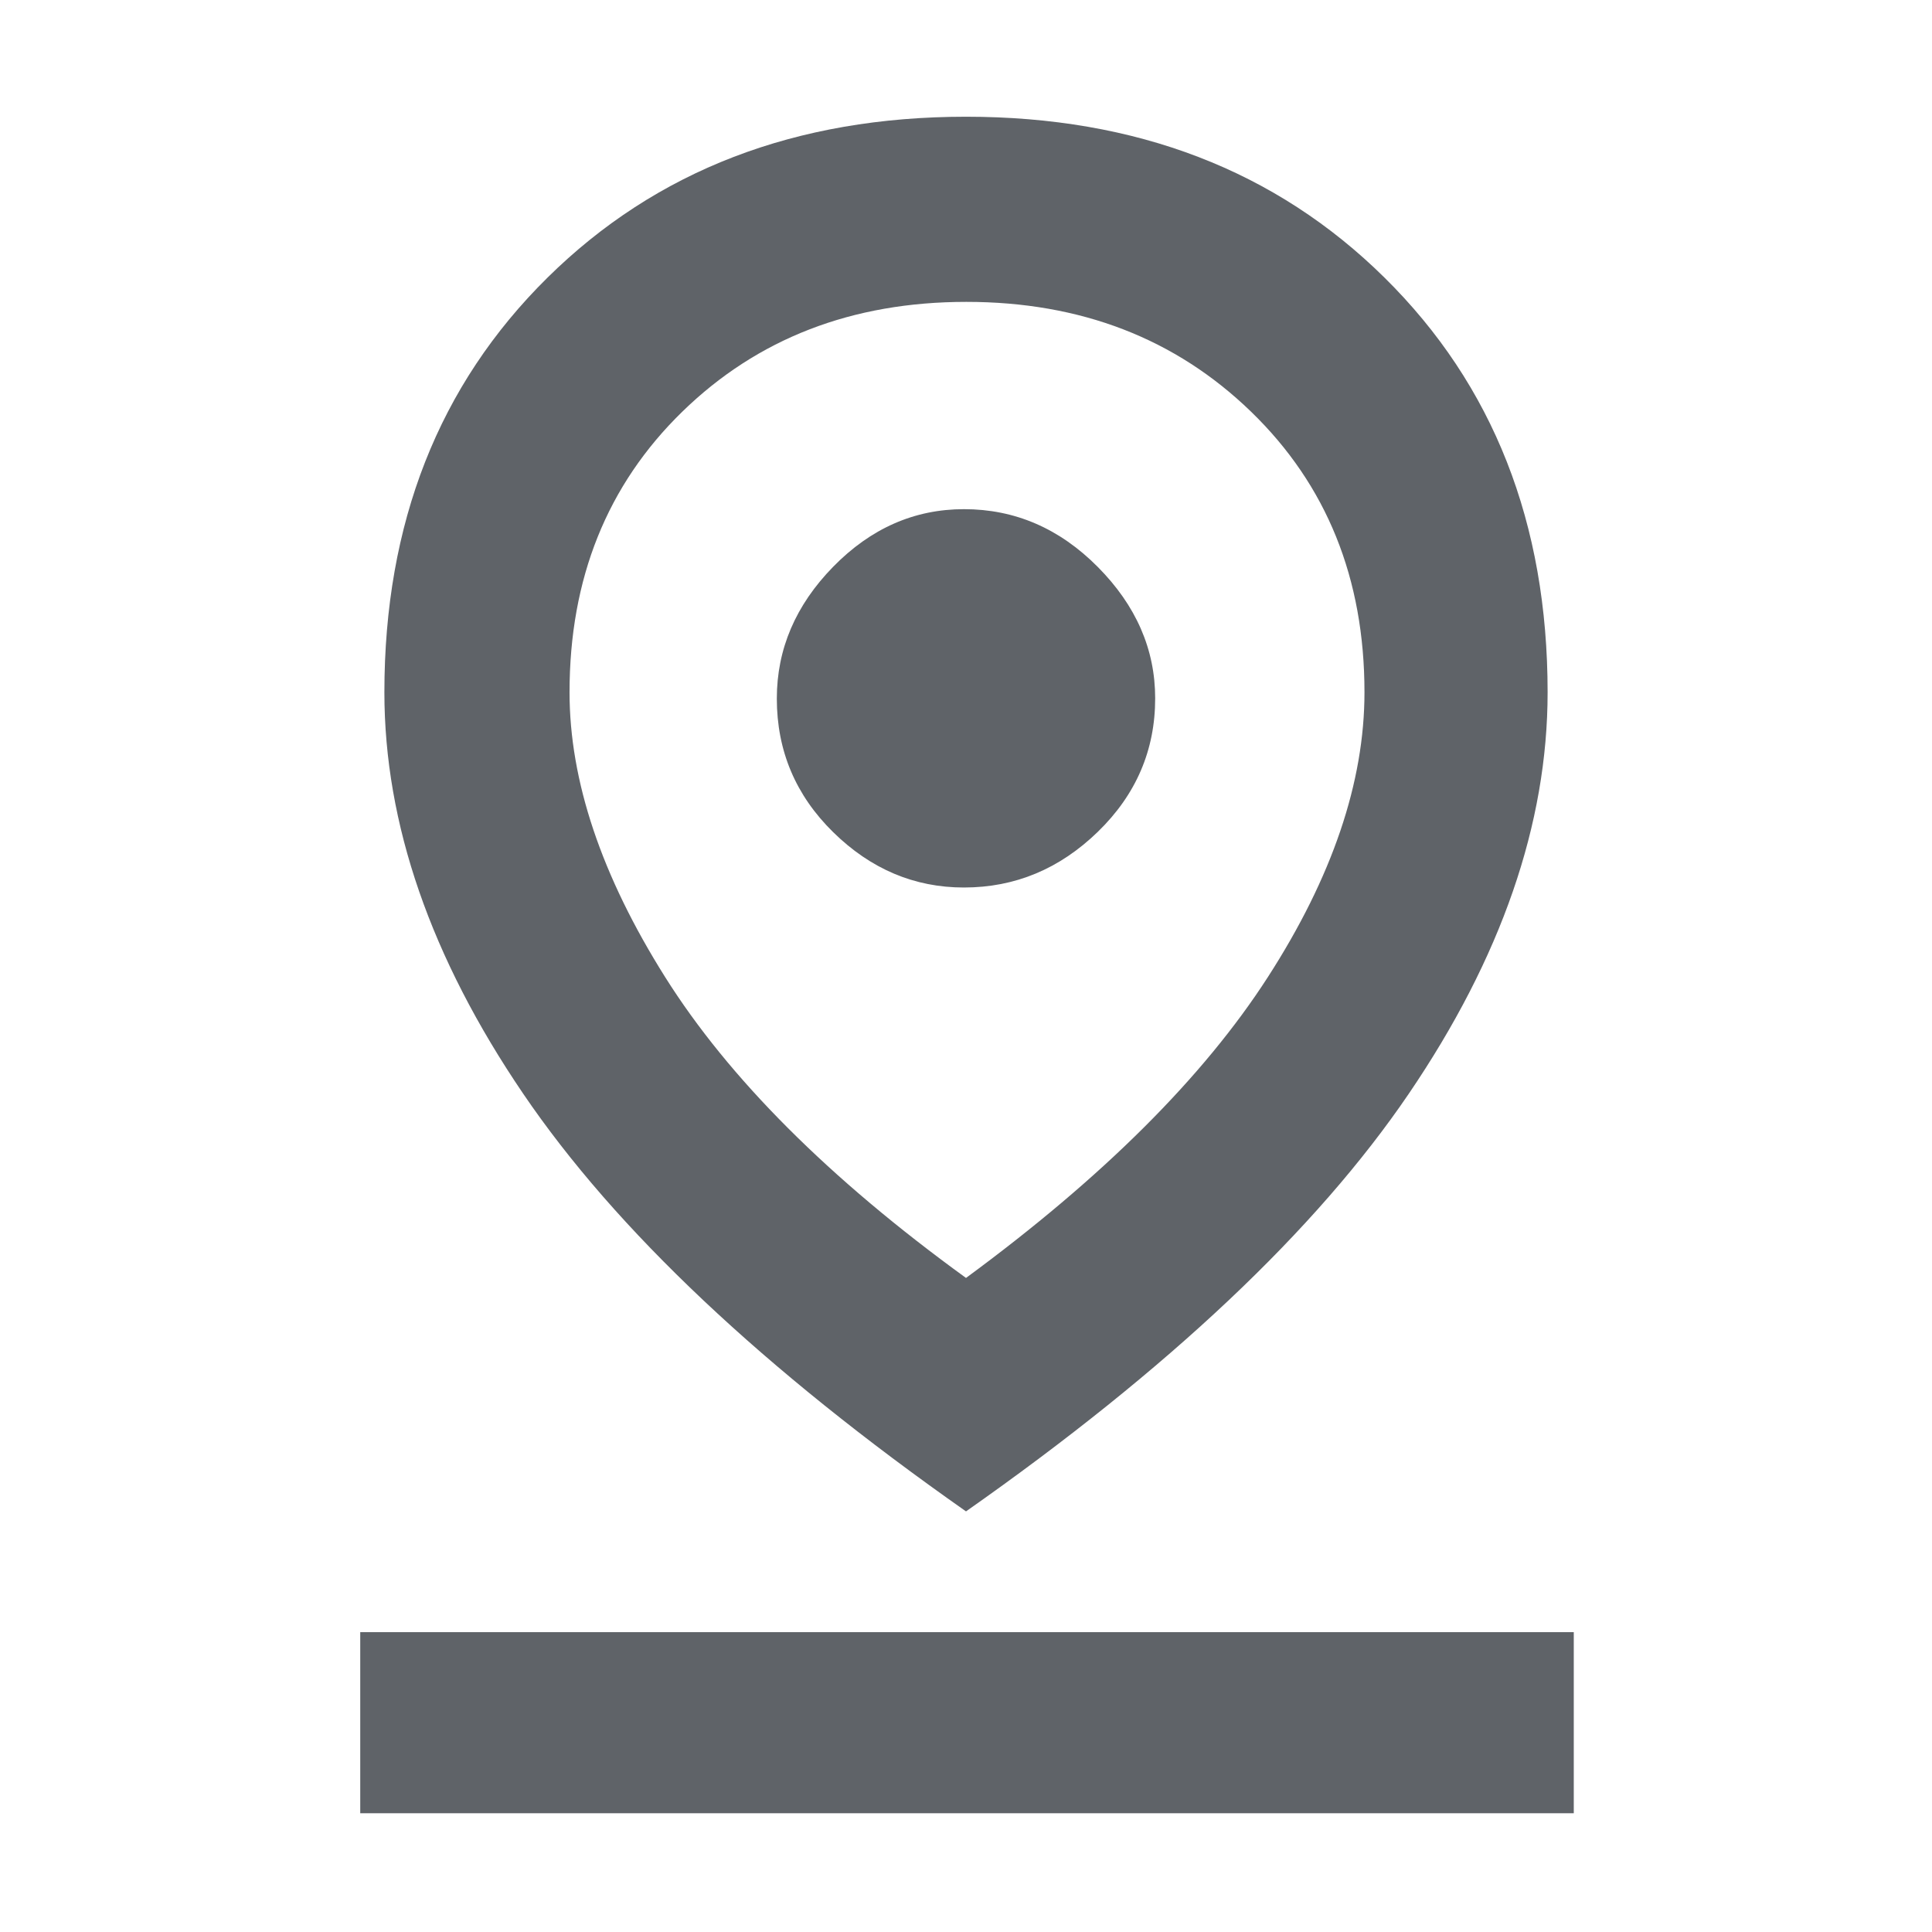 <svg xmlns="http://www.w3.org/2000/svg" height="24px" viewBox="0 -960 960 960" width="24px" fill="#5f6368"><path d="M480-325q102-75 150-149.5T678-616q0-84.82-56.33-139.41Q565.33-810 480.17-810 395-810 339-755.41 283-700.82 283-616q0 66 47.5 141.5T480-325Zm0 116Q329-315 260-416.5T191-616q0-126 81-206t208-80q127 0 208 80t81 206q0 98-69 199.5T480-209Zm-1-310q38 0 66.5-27.67Q574-574.35 574-613q0-36.54-28.5-65.27Q517-707 479-707q-37 0-65 28.62t-28 65.5q0 38.88 28 66.38 28 27.5 65 27.5ZM179-59v-90h603v90H179Zm301-554Z"/></svg>